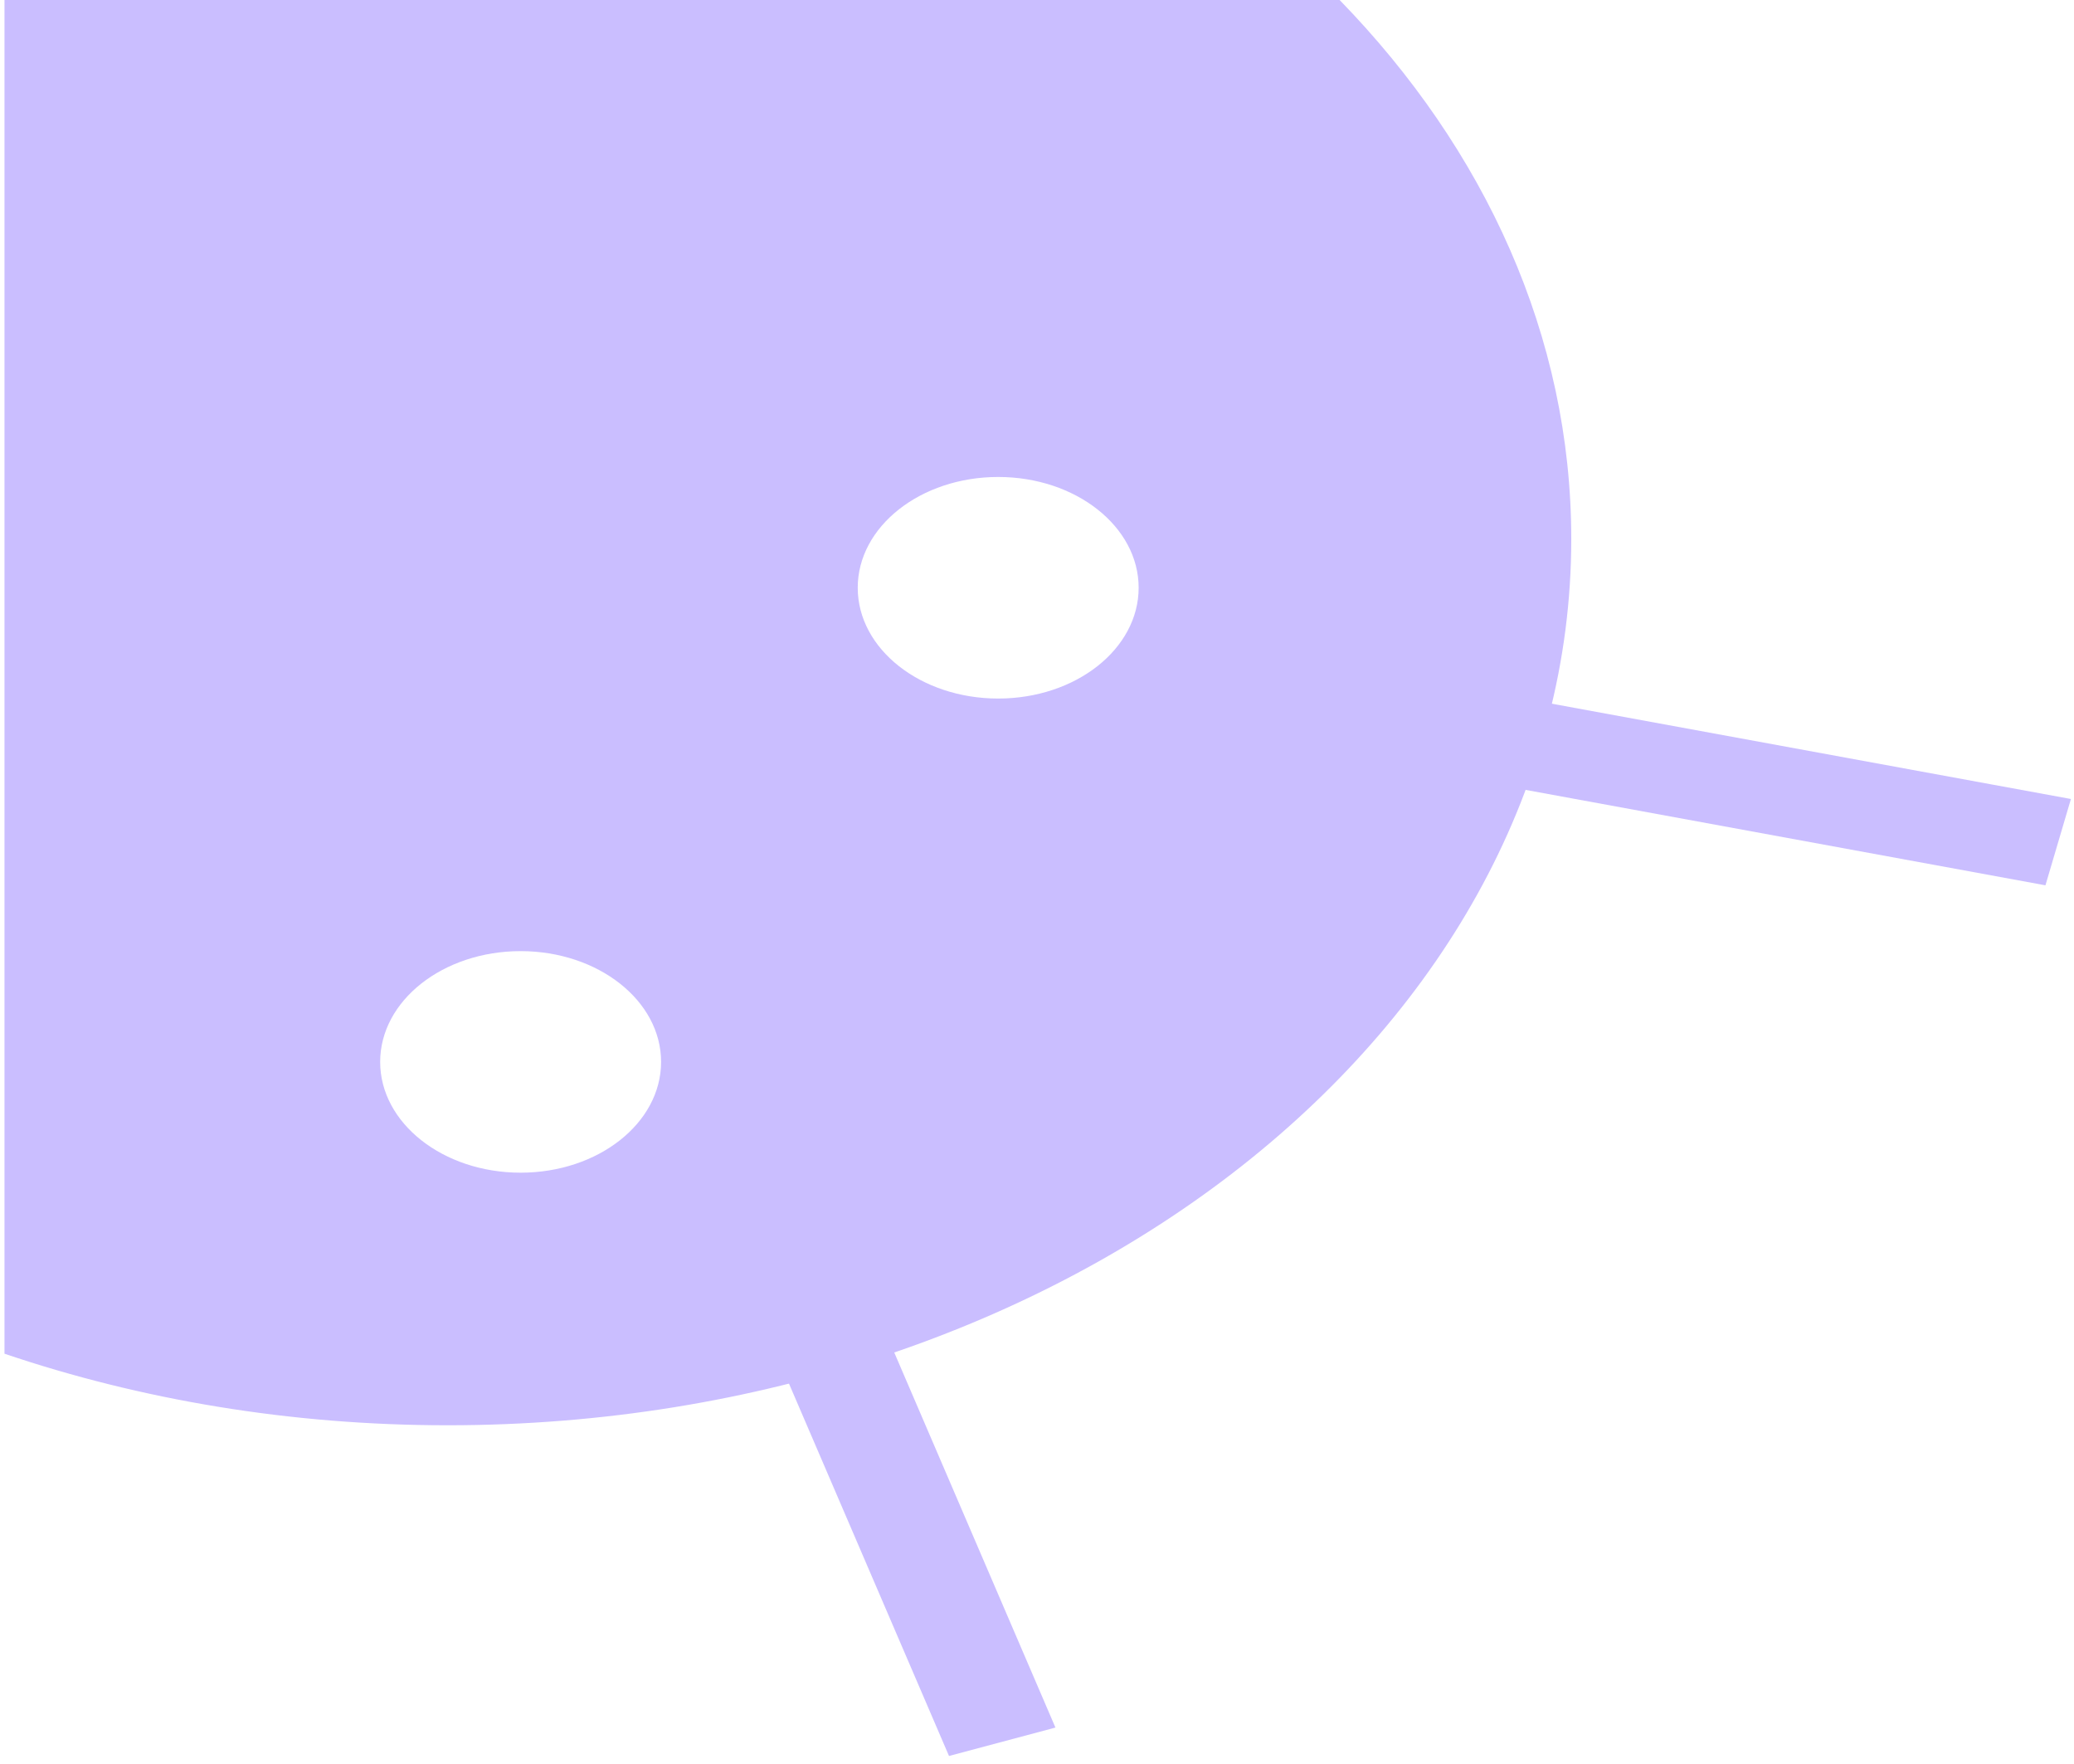 <svg width="227" height="193" viewBox="0 0 227 193" fill="none" xmlns="http://www.w3.org/2000/svg">
<path d="M84.129 146.237L95.778 143.126L115.518 189.053L103.869 192.164L84.129 146.237Z" fill="#CABEFF"/>
<path d="M163.982 85.89L166.77 76.444L226.663 87.437L223.875 96.883L163.982 85.89Z" fill="#CABEFF"/>
<path fill-rule="evenodd" clip-rule="evenodd" d="M0.492 0V148.141C15.372 153.181 31.767 155.972 48.988 155.972C116.912 155.972 171.976 112.55 171.976 58.986C171.976 36.794 162.524 16.343 146.622 0H0.492ZM72.356 116.208C72.356 122.903 65.473 128.331 56.982 128.331C48.492 128.331 41.609 122.903 41.609 116.208C41.609 109.512 48.492 104.085 56.982 104.085C65.473 104.085 72.356 109.512 72.356 116.208ZM109.252 76.444C117.743 76.444 124.625 71.016 124.625 64.32C124.625 57.625 117.743 52.197 109.252 52.197C100.761 52.197 93.879 57.625 93.879 64.32C93.879 71.016 100.761 76.444 109.252 76.444Z" fill="#CABEFF"/>
</svg>
